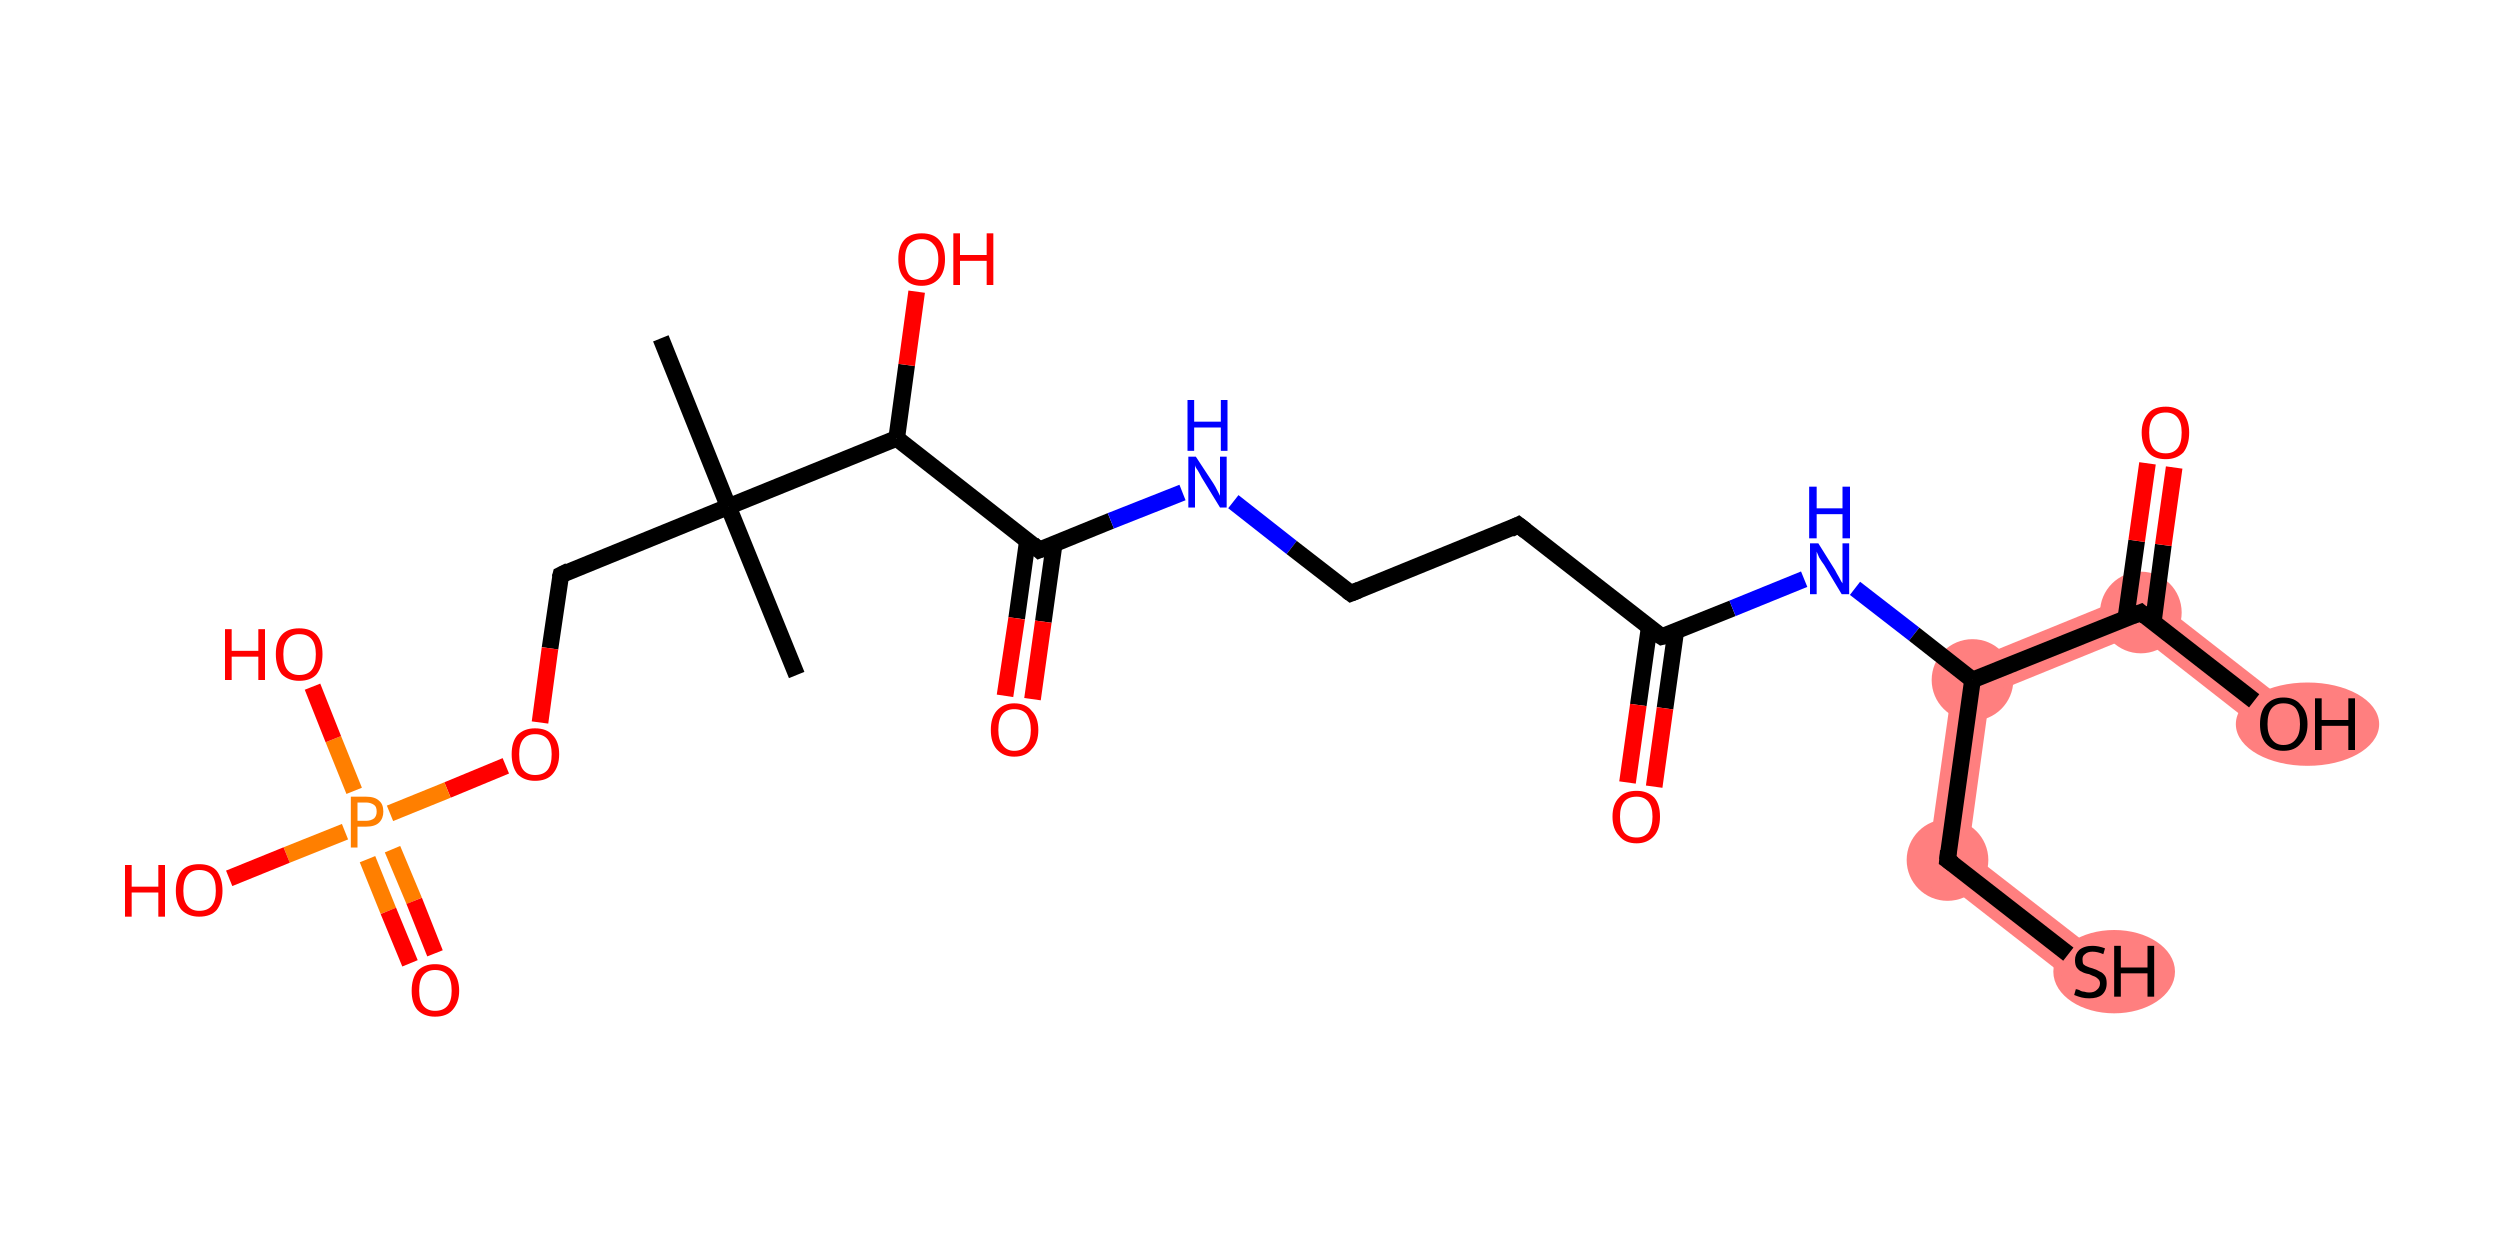 <?xml version='1.0' encoding='iso-8859-1'?>
<svg version='1.1' baseProfile='full'
              xmlns='http://www.w3.org/2000/svg'
                      xmlns:rdkit='http://www.rdkit.org/xml'
                      xmlns:xlink='http://www.w3.org/1999/xlink'
                  xml:space='preserve'
width='300px' height='150px' viewBox='0 0 300 150'>
<!-- END OF HEADER -->
<rect style='opacity:1.0;fill:#FFFFFF;stroke:none' width='300.0' height='150.0' x='0.0' y='0.0'> </rect>
<path class='bond-19 atom-19 atom-20' d='M 234.6,80.0 L 238.8,83.3 L 236.2,102.2 L 231.2,104.2 Z' style='fill:#FF7F7F;fill-rule:evenodd;fill-opacity:1;stroke:#FF7F7F;stroke-width:0.0px;stroke-linecap:butt;stroke-linejoin:miter;stroke-opacity:1;' />
<path class='bond-21 atom-19 atom-22' d='M 257.2,70.8 L 256.5,76.1 L 238.8,83.3 L 234.6,80.0 Z' style='fill:#FF7F7F;fill-rule:evenodd;fill-opacity:1;stroke:#FF7F7F;stroke-width:0.0px;stroke-linecap:butt;stroke-linejoin:miter;stroke-opacity:1;' />
<path class='bond-20 atom-20 atom-21' d='M 236.2,102.2 L 252.3,114.7 L 249.4,118.4 L 231.2,104.2 Z' style='fill:#FF7F7F;fill-rule:evenodd;fill-opacity:1;stroke:#FF7F7F;stroke-width:0.0px;stroke-linecap:butt;stroke-linejoin:miter;stroke-opacity:1;' />
<path class='bond-23 atom-22 atom-24' d='M 257.2,70.8 L 275.4,85.0 L 272.6,88.7 L 256.5,76.1 Z' style='fill:#FF7F7F;fill-rule:evenodd;fill-opacity:1;stroke:#FF7F7F;stroke-width:0.0px;stroke-linecap:butt;stroke-linejoin:miter;stroke-opacity:1;' />
<ellipse cx='236.7' cy='81.6' rx='4.4' ry='4.4' class='atom-19'  style='fill:#FF7F7F;fill-rule:evenodd;stroke:#FF7F7F;stroke-width:1.0px;stroke-linecap:butt;stroke-linejoin:miter;stroke-opacity:1' />
<ellipse cx='233.7' cy='103.2' rx='4.4' ry='4.4' class='atom-20'  style='fill:#FF7F7F;fill-rule:evenodd;stroke:#FF7F7F;stroke-width:1.0px;stroke-linecap:butt;stroke-linejoin:miter;stroke-opacity:1' />
<ellipse cx='253.7' cy='116.6' rx='6.8' ry='4.5' class='atom-21'  style='fill:#FF7F7F;fill-rule:evenodd;stroke:#FF7F7F;stroke-width:1.0px;stroke-linecap:butt;stroke-linejoin:miter;stroke-opacity:1' />
<ellipse cx='256.9' cy='73.5' rx='4.4' ry='4.4' class='atom-22'  style='fill:#FF7F7F;fill-rule:evenodd;stroke:#FF7F7F;stroke-width:1.0px;stroke-linecap:butt;stroke-linejoin:miter;stroke-opacity:1' />
<ellipse cx='276.9' cy='86.9' rx='8.1' ry='4.5' class='atom-24'  style='fill:#FF7F7F;fill-rule:evenodd;stroke:#FF7F7F;stroke-width:1.0px;stroke-linecap:butt;stroke-linejoin:miter;stroke-opacity:1' />
<path class='bond-0 atom-0 atom-1' d='M 79.3,40.6 L 87.4,60.8' style='fill:none;fill-rule:evenodd;stroke:#000000;stroke-width:2.0px;stroke-linecap:butt;stroke-linejoin:miter;stroke-opacity:1' />
<path class='bond-1 atom-1 atom-2' d='M 87.4,60.8 L 95.6,81.0' style='fill:none;fill-rule:evenodd;stroke:#000000;stroke-width:2.0px;stroke-linecap:butt;stroke-linejoin:miter;stroke-opacity:1' />
<path class='bond-2 atom-1 atom-3' d='M 87.4,60.8 L 67.3,69.0' style='fill:none;fill-rule:evenodd;stroke:#000000;stroke-width:2.0px;stroke-linecap:butt;stroke-linejoin:miter;stroke-opacity:1' />
<path class='bond-3 atom-3 atom-4' d='M 67.3,69.0 L 66.0,77.8' style='fill:none;fill-rule:evenodd;stroke:#000000;stroke-width:2.0px;stroke-linecap:butt;stroke-linejoin:miter;stroke-opacity:1' />
<path class='bond-3 atom-3 atom-4' d='M 66.0,77.8 L 64.8,86.7' style='fill:none;fill-rule:evenodd;stroke:#FF0000;stroke-width:2.0px;stroke-linecap:butt;stroke-linejoin:miter;stroke-opacity:1' />
<path class='bond-4 atom-4 atom-5' d='M 60.7,91.9 L 53.7,94.8' style='fill:none;fill-rule:evenodd;stroke:#FF0000;stroke-width:2.0px;stroke-linecap:butt;stroke-linejoin:miter;stroke-opacity:1' />
<path class='bond-4 atom-4 atom-5' d='M 53.7,94.8 L 46.8,97.6' style='fill:none;fill-rule:evenodd;stroke:#FF7F00;stroke-width:2.0px;stroke-linecap:butt;stroke-linejoin:miter;stroke-opacity:1' />
<path class='bond-5 atom-5 atom-6' d='M 44.1,103.1 L 46.6,109.3' style='fill:none;fill-rule:evenodd;stroke:#FF7F00;stroke-width:2.0px;stroke-linecap:butt;stroke-linejoin:miter;stroke-opacity:1' />
<path class='bond-5 atom-5 atom-6' d='M 46.6,109.3 L 49.2,115.6' style='fill:none;fill-rule:evenodd;stroke:#FF0000;stroke-width:2.0px;stroke-linecap:butt;stroke-linejoin:miter;stroke-opacity:1' />
<path class='bond-5 atom-5 atom-6' d='M 47.1,101.9 L 49.7,108.1' style='fill:none;fill-rule:evenodd;stroke:#FF7F00;stroke-width:2.0px;stroke-linecap:butt;stroke-linejoin:miter;stroke-opacity:1' />
<path class='bond-5 atom-5 atom-6' d='M 49.7,108.1 L 52.2,114.4' style='fill:none;fill-rule:evenodd;stroke:#FF0000;stroke-width:2.0px;stroke-linecap:butt;stroke-linejoin:miter;stroke-opacity:1' />
<path class='bond-6 atom-5 atom-7' d='M 42.5,94.9 L 40.0,88.7' style='fill:none;fill-rule:evenodd;stroke:#FF7F00;stroke-width:2.0px;stroke-linecap:butt;stroke-linejoin:miter;stroke-opacity:1' />
<path class='bond-6 atom-5 atom-7' d='M 40.0,88.7 L 37.5,82.4' style='fill:none;fill-rule:evenodd;stroke:#FF0000;stroke-width:2.0px;stroke-linecap:butt;stroke-linejoin:miter;stroke-opacity:1' />
<path class='bond-7 atom-5 atom-8' d='M 41.4,99.8 L 34.4,102.6' style='fill:none;fill-rule:evenodd;stroke:#FF7F00;stroke-width:2.0px;stroke-linecap:butt;stroke-linejoin:miter;stroke-opacity:1' />
<path class='bond-7 atom-5 atom-8' d='M 34.4,102.6 L 27.5,105.4' style='fill:none;fill-rule:evenodd;stroke:#FF0000;stroke-width:2.0px;stroke-linecap:butt;stroke-linejoin:miter;stroke-opacity:1' />
<path class='bond-8 atom-1 atom-9' d='M 87.4,60.8 L 107.6,52.6' style='fill:none;fill-rule:evenodd;stroke:#000000;stroke-width:2.0px;stroke-linecap:butt;stroke-linejoin:miter;stroke-opacity:1' />
<path class='bond-9 atom-9 atom-10' d='M 107.6,52.6 L 108.8,43.8' style='fill:none;fill-rule:evenodd;stroke:#000000;stroke-width:2.0px;stroke-linecap:butt;stroke-linejoin:miter;stroke-opacity:1' />
<path class='bond-9 atom-9 atom-10' d='M 108.8,43.8 L 110.0,35.0' style='fill:none;fill-rule:evenodd;stroke:#FF0000;stroke-width:2.0px;stroke-linecap:butt;stroke-linejoin:miter;stroke-opacity:1' />
<path class='bond-10 atom-9 atom-11' d='M 107.6,52.6 L 124.7,66.0' style='fill:none;fill-rule:evenodd;stroke:#000000;stroke-width:2.0px;stroke-linecap:butt;stroke-linejoin:miter;stroke-opacity:1' />
<path class='bond-11 atom-11 atom-12' d='M 123.3,64.8 L 122.0,74.2' style='fill:none;fill-rule:evenodd;stroke:#000000;stroke-width:2.0px;stroke-linecap:butt;stroke-linejoin:miter;stroke-opacity:1' />
<path class='bond-11 atom-11 atom-12' d='M 122.0,74.2 L 120.6,83.5' style='fill:none;fill-rule:evenodd;stroke:#FF0000;stroke-width:2.0px;stroke-linecap:butt;stroke-linejoin:miter;stroke-opacity:1' />
<path class='bond-11 atom-11 atom-12' d='M 126.5,65.3 L 125.2,74.6' style='fill:none;fill-rule:evenodd;stroke:#000000;stroke-width:2.0px;stroke-linecap:butt;stroke-linejoin:miter;stroke-opacity:1' />
<path class='bond-11 atom-11 atom-12' d='M 125.2,74.6 L 123.9,83.9' style='fill:none;fill-rule:evenodd;stroke:#FF0000;stroke-width:2.0px;stroke-linecap:butt;stroke-linejoin:miter;stroke-opacity:1' />
<path class='bond-12 atom-11 atom-13' d='M 124.7,66.0 L 133.3,62.5' style='fill:none;fill-rule:evenodd;stroke:#000000;stroke-width:2.0px;stroke-linecap:butt;stroke-linejoin:miter;stroke-opacity:1' />
<path class='bond-12 atom-11 atom-13' d='M 133.3,62.5 L 141.9,59.1' style='fill:none;fill-rule:evenodd;stroke:#0000FF;stroke-width:2.0px;stroke-linecap:butt;stroke-linejoin:miter;stroke-opacity:1' />
<path class='bond-13 atom-13 atom-14' d='M 148.0,60.2 L 155.0,65.7' style='fill:none;fill-rule:evenodd;stroke:#0000FF;stroke-width:2.0px;stroke-linecap:butt;stroke-linejoin:miter;stroke-opacity:1' />
<path class='bond-13 atom-13 atom-14' d='M 155.0,65.7 L 162.1,71.2' style='fill:none;fill-rule:evenodd;stroke:#000000;stroke-width:2.0px;stroke-linecap:butt;stroke-linejoin:miter;stroke-opacity:1' />
<path class='bond-14 atom-14 atom-15' d='M 162.1,71.2 L 182.2,63.0' style='fill:none;fill-rule:evenodd;stroke:#000000;stroke-width:2.0px;stroke-linecap:butt;stroke-linejoin:miter;stroke-opacity:1' />
<path class='bond-15 atom-15 atom-16' d='M 182.2,63.0 L 199.4,76.4' style='fill:none;fill-rule:evenodd;stroke:#000000;stroke-width:2.0px;stroke-linecap:butt;stroke-linejoin:miter;stroke-opacity:1' />
<path class='bond-16 atom-16 atom-17' d='M 197.9,75.3 L 196.6,84.6' style='fill:none;fill-rule:evenodd;stroke:#000000;stroke-width:2.0px;stroke-linecap:butt;stroke-linejoin:miter;stroke-opacity:1' />
<path class='bond-16 atom-16 atom-17' d='M 196.6,84.6 L 195.3,93.9' style='fill:none;fill-rule:evenodd;stroke:#FF0000;stroke-width:2.0px;stroke-linecap:butt;stroke-linejoin:miter;stroke-opacity:1' />
<path class='bond-16 atom-16 atom-17' d='M 201.1,75.7 L 199.8,85.0' style='fill:none;fill-rule:evenodd;stroke:#000000;stroke-width:2.0px;stroke-linecap:butt;stroke-linejoin:miter;stroke-opacity:1' />
<path class='bond-16 atom-16 atom-17' d='M 199.8,85.0 L 198.5,94.4' style='fill:none;fill-rule:evenodd;stroke:#FF0000;stroke-width:2.0px;stroke-linecap:butt;stroke-linejoin:miter;stroke-opacity:1' />
<path class='bond-17 atom-16 atom-18' d='M 199.4,76.4 L 207.9,73.0' style='fill:none;fill-rule:evenodd;stroke:#000000;stroke-width:2.0px;stroke-linecap:butt;stroke-linejoin:miter;stroke-opacity:1' />
<path class='bond-17 atom-16 atom-18' d='M 207.9,73.0 L 216.5,69.5' style='fill:none;fill-rule:evenodd;stroke:#0000FF;stroke-width:2.0px;stroke-linecap:butt;stroke-linejoin:miter;stroke-opacity:1' />
<path class='bond-18 atom-18 atom-19' d='M 222.6,70.6 L 229.7,76.1' style='fill:none;fill-rule:evenodd;stroke:#0000FF;stroke-width:2.0px;stroke-linecap:butt;stroke-linejoin:miter;stroke-opacity:1' />
<path class='bond-18 atom-18 atom-19' d='M 229.7,76.1 L 236.7,81.6' style='fill:none;fill-rule:evenodd;stroke:#000000;stroke-width:2.0px;stroke-linecap:butt;stroke-linejoin:miter;stroke-opacity:1' />
<path class='bond-19 atom-19 atom-20' d='M 236.7,81.6 L 233.7,103.2' style='fill:none;fill-rule:evenodd;stroke:#000000;stroke-width:2.0px;stroke-linecap:butt;stroke-linejoin:miter;stroke-opacity:1' />
<path class='bond-20 atom-20 atom-21' d='M 233.7,103.2 L 248.2,114.5' style='fill:none;fill-rule:evenodd;stroke:#000000;stroke-width:2.0px;stroke-linecap:butt;stroke-linejoin:miter;stroke-opacity:1' />
<path class='bond-21 atom-19 atom-22' d='M 236.7,81.6 L 256.9,73.5' style='fill:none;fill-rule:evenodd;stroke:#000000;stroke-width:2.0px;stroke-linecap:butt;stroke-linejoin:miter;stroke-opacity:1' />
<path class='bond-22 atom-22 atom-23' d='M 258.4,74.6 L 259.6,65.4' style='fill:none;fill-rule:evenodd;stroke:#000000;stroke-width:2.0px;stroke-linecap:butt;stroke-linejoin:miter;stroke-opacity:1' />
<path class='bond-22 atom-22 atom-23' d='M 259.6,65.4 L 260.9,56.1' style='fill:none;fill-rule:evenodd;stroke:#FF0000;stroke-width:2.0px;stroke-linecap:butt;stroke-linejoin:miter;stroke-opacity:1' />
<path class='bond-22 atom-22 atom-23' d='M 255.1,74.2 L 256.4,64.9' style='fill:none;fill-rule:evenodd;stroke:#000000;stroke-width:2.0px;stroke-linecap:butt;stroke-linejoin:miter;stroke-opacity:1' />
<path class='bond-22 atom-22 atom-23' d='M 256.4,64.9 L 257.7,55.6' style='fill:none;fill-rule:evenodd;stroke:#FF0000;stroke-width:2.0px;stroke-linecap:butt;stroke-linejoin:miter;stroke-opacity:1' />
<path class='bond-23 atom-22 atom-24' d='M 256.9,73.5 L 270.5,84.1' style='fill:none;fill-rule:evenodd;stroke:#000000;stroke-width:2.0px;stroke-linecap:butt;stroke-linejoin:miter;stroke-opacity:1' />
<path d='M 68.3,68.5 L 67.3,69.0 L 67.2,69.4' style='fill:none;stroke:#000000;stroke-width:2.0px;stroke-linecap:butt;stroke-linejoin:miter;stroke-opacity:1;' />
<path d='M 123.9,65.3 L 124.7,66.0 L 125.2,65.8' style='fill:none;stroke:#000000;stroke-width:2.0px;stroke-linecap:butt;stroke-linejoin:miter;stroke-opacity:1;' />
<path d='M 161.7,70.9 L 162.1,71.2 L 163.1,70.8' style='fill:none;stroke:#000000;stroke-width:2.0px;stroke-linecap:butt;stroke-linejoin:miter;stroke-opacity:1;' />
<path d='M 181.2,63.5 L 182.2,63.0 L 183.1,63.7' style='fill:none;stroke:#000000;stroke-width:2.0px;stroke-linecap:butt;stroke-linejoin:miter;stroke-opacity:1;' />
<path d='M 198.5,75.8 L 199.4,76.4 L 199.8,76.3' style='fill:none;stroke:#000000;stroke-width:2.0px;stroke-linecap:butt;stroke-linejoin:miter;stroke-opacity:1;' />
<path d='M 233.8,102.1 L 233.7,103.2 L 234.4,103.7' style='fill:none;stroke:#000000;stroke-width:2.0px;stroke-linecap:butt;stroke-linejoin:miter;stroke-opacity:1;' />
<path d='M 255.9,73.9 L 256.9,73.5 L 257.5,74.0' style='fill:none;stroke:#000000;stroke-width:2.0px;stroke-linecap:butt;stroke-linejoin:miter;stroke-opacity:1;' />
<path class='atom-4' d='M 61.4 90.5
Q 61.4 89.0, 62.1 88.2
Q 62.9 87.4, 64.2 87.4
Q 65.6 87.4, 66.3 88.2
Q 67.1 89.0, 67.1 90.5
Q 67.1 92.0, 66.3 92.9
Q 65.6 93.7, 64.2 93.7
Q 62.9 93.7, 62.1 92.9
Q 61.4 92.0, 61.4 90.5
M 64.2 93.0
Q 65.2 93.0, 65.7 92.4
Q 66.2 91.8, 66.2 90.5
Q 66.2 89.3, 65.7 88.7
Q 65.2 88.1, 64.2 88.1
Q 63.3 88.1, 62.8 88.7
Q 62.3 89.3, 62.3 90.5
Q 62.3 91.8, 62.8 92.4
Q 63.3 93.0, 64.2 93.0
' fill='#FF0000'/>
<path class='atom-5' d='M 43.9 95.6
Q 45.0 95.6, 45.5 96.1
Q 46.0 96.5, 46.0 97.4
Q 46.0 98.2, 45.5 98.7
Q 45.0 99.2, 43.9 99.2
L 42.9 99.2
L 42.9 101.7
L 42.1 101.7
L 42.1 95.6
L 43.9 95.6
M 43.9 98.5
Q 44.5 98.5, 44.9 98.2
Q 45.2 97.9, 45.2 97.4
Q 45.2 96.8, 44.9 96.6
Q 44.5 96.3, 43.9 96.3
L 42.9 96.3
L 42.9 98.5
L 43.9 98.5
' fill='#FF7F00'/>
<path class='atom-6' d='M 49.4 118.9
Q 49.4 117.4, 50.1 116.5
Q 50.9 115.7, 52.2 115.7
Q 53.6 115.7, 54.3 116.5
Q 55.1 117.4, 55.1 118.9
Q 55.1 120.3, 54.3 121.2
Q 53.6 122.0, 52.2 122.0
Q 50.9 122.0, 50.1 121.2
Q 49.4 120.4, 49.4 118.9
M 52.2 121.3
Q 53.2 121.3, 53.7 120.7
Q 54.2 120.1, 54.2 118.9
Q 54.2 117.6, 53.7 117.0
Q 53.2 116.4, 52.2 116.4
Q 51.3 116.4, 50.8 117.0
Q 50.3 117.6, 50.3 118.9
Q 50.3 120.1, 50.8 120.7
Q 51.3 121.3, 52.2 121.3
' fill='#FF0000'/>
<path class='atom-7' d='M 27.0 75.5
L 27.8 75.5
L 27.8 78.1
L 31.0 78.1
L 31.0 75.5
L 31.8 75.5
L 31.8 81.6
L 31.0 81.6
L 31.0 78.8
L 27.8 78.8
L 27.8 81.6
L 27.0 81.6
L 27.0 75.5
' fill='#FF0000'/>
<path class='atom-7' d='M 33.1 78.5
Q 33.1 77.0, 33.8 76.2
Q 34.5 75.4, 35.9 75.4
Q 37.3 75.4, 38.0 76.2
Q 38.7 77.0, 38.7 78.5
Q 38.7 80.0, 38.0 80.9
Q 37.3 81.7, 35.9 81.7
Q 34.6 81.7, 33.8 80.9
Q 33.1 80.0, 33.1 78.5
M 35.9 81.0
Q 36.9 81.0, 37.4 80.4
Q 37.9 79.8, 37.9 78.5
Q 37.9 77.3, 37.4 76.7
Q 36.9 76.1, 35.9 76.1
Q 35.0 76.1, 34.5 76.7
Q 34.0 77.3, 34.0 78.5
Q 34.0 79.8, 34.5 80.4
Q 35.0 81.0, 35.9 81.0
' fill='#FF0000'/>
<path class='atom-8' d='M 15.0 103.8
L 15.8 103.8
L 15.8 106.4
L 19.0 106.4
L 19.0 103.8
L 19.8 103.8
L 19.8 110.0
L 19.0 110.0
L 19.0 107.1
L 15.8 107.1
L 15.8 110.0
L 15.0 110.0
L 15.0 103.8
' fill='#FF0000'/>
<path class='atom-8' d='M 21.1 106.9
Q 21.1 105.4, 21.8 104.5
Q 22.5 103.7, 23.9 103.7
Q 25.3 103.7, 26.0 104.5
Q 26.7 105.4, 26.7 106.9
Q 26.7 108.3, 26.0 109.2
Q 25.3 110.0, 23.9 110.0
Q 22.6 110.0, 21.8 109.2
Q 21.1 108.4, 21.1 106.9
M 23.9 109.3
Q 24.9 109.3, 25.4 108.7
Q 25.9 108.1, 25.9 106.9
Q 25.9 105.6, 25.4 105.0
Q 24.9 104.4, 23.9 104.4
Q 23.0 104.4, 22.5 105.0
Q 22.0 105.6, 22.0 106.9
Q 22.0 108.1, 22.5 108.7
Q 23.0 109.3, 23.9 109.3
' fill='#FF0000'/>
<path class='atom-10' d='M 107.8 31.1
Q 107.8 29.6, 108.5 28.8
Q 109.2 28.0, 110.6 28.0
Q 112.0 28.0, 112.7 28.8
Q 113.4 29.6, 113.4 31.1
Q 113.4 32.6, 112.7 33.4
Q 111.9 34.3, 110.6 34.3
Q 109.2 34.3, 108.5 33.4
Q 107.8 32.6, 107.8 31.1
M 110.6 33.6
Q 111.5 33.6, 112.0 33.0
Q 112.6 32.3, 112.6 31.1
Q 112.6 29.9, 112.0 29.3
Q 111.5 28.7, 110.6 28.7
Q 109.7 28.7, 109.1 29.3
Q 108.6 29.9, 108.6 31.1
Q 108.6 32.3, 109.1 33.0
Q 109.7 33.6, 110.6 33.6
' fill='#FF0000'/>
<path class='atom-10' d='M 114.4 28.0
L 115.2 28.0
L 115.2 30.6
L 118.4 30.6
L 118.4 28.0
L 119.2 28.0
L 119.2 34.2
L 118.4 34.2
L 118.4 31.3
L 115.2 31.3
L 115.2 34.2
L 114.4 34.2
L 114.4 28.0
' fill='#FF0000'/>
<path class='atom-12' d='M 118.9 87.6
Q 118.9 86.1, 119.6 85.3
Q 120.4 84.4, 121.7 84.4
Q 123.1 84.4, 123.8 85.3
Q 124.6 86.1, 124.6 87.6
Q 124.6 89.1, 123.8 89.9
Q 123.1 90.8, 121.7 90.8
Q 120.4 90.8, 119.6 89.9
Q 118.9 89.1, 118.9 87.6
M 121.7 90.1
Q 122.7 90.1, 123.2 89.4
Q 123.7 88.8, 123.7 87.6
Q 123.7 86.4, 123.2 85.7
Q 122.7 85.1, 121.7 85.1
Q 120.8 85.1, 120.3 85.7
Q 119.8 86.3, 119.8 87.6
Q 119.8 88.8, 120.3 89.4
Q 120.8 90.1, 121.7 90.1
' fill='#FF0000'/>
<path class='atom-13' d='M 143.5 54.8
L 145.6 58.0
Q 145.8 58.3, 146.1 58.9
Q 146.4 59.5, 146.4 59.5
L 146.4 54.8
L 147.2 54.8
L 147.2 60.9
L 146.4 60.9
L 144.2 57.3
Q 144.0 56.9, 143.7 56.4
Q 143.4 56.0, 143.4 55.8
L 143.4 60.9
L 142.6 60.9
L 142.6 54.8
L 143.5 54.8
' fill='#0000FF'/>
<path class='atom-13' d='M 142.5 48.0
L 143.3 48.0
L 143.3 50.6
L 146.5 50.6
L 146.5 48.0
L 147.3 48.0
L 147.3 54.1
L 146.5 54.1
L 146.5 51.3
L 143.3 51.3
L 143.3 54.1
L 142.5 54.1
L 142.5 48.0
' fill='#0000FF'/>
<path class='atom-17' d='M 193.5 98.0
Q 193.5 96.5, 194.3 95.7
Q 195.0 94.9, 196.4 94.9
Q 197.7 94.9, 198.5 95.7
Q 199.2 96.5, 199.2 98.0
Q 199.2 99.5, 198.5 100.3
Q 197.7 101.2, 196.4 101.2
Q 195.0 101.2, 194.3 100.3
Q 193.5 99.5, 193.5 98.0
M 196.4 100.5
Q 197.3 100.5, 197.8 99.9
Q 198.3 99.2, 198.3 98.0
Q 198.3 96.8, 197.8 96.2
Q 197.3 95.6, 196.4 95.6
Q 195.4 95.6, 194.9 96.2
Q 194.4 96.8, 194.4 98.0
Q 194.4 99.2, 194.9 99.9
Q 195.4 100.5, 196.4 100.5
' fill='#FF0000'/>
<path class='atom-18' d='M 218.2 65.2
L 220.2 68.4
Q 220.4 68.8, 220.7 69.3
Q 221.0 69.9, 221.1 70.0
L 221.1 65.2
L 221.9 65.2
L 221.9 71.3
L 221.0 71.3
L 218.9 67.8
Q 218.6 67.4, 218.3 66.9
Q 218.1 66.4, 218.0 66.2
L 218.0 71.3
L 217.2 71.3
L 217.2 65.2
L 218.2 65.2
' fill='#0000FF'/>
<path class='atom-18' d='M 217.1 58.4
L 218.0 58.4
L 218.0 61.0
L 221.1 61.0
L 221.1 58.4
L 222.0 58.4
L 222.0 64.6
L 221.1 64.6
L 221.1 61.7
L 218.0 61.7
L 218.0 64.6
L 217.1 64.6
L 217.1 58.4
' fill='#0000FF'/>
<path class='atom-21' d='M 249.1 118.7
Q 249.2 118.7, 249.5 118.8
Q 249.8 119.0, 250.1 119.0
Q 250.4 119.1, 250.7 119.1
Q 251.3 119.1, 251.6 118.8
Q 252.0 118.5, 252.0 118.0
Q 252.0 117.7, 251.8 117.5
Q 251.6 117.3, 251.4 117.2
Q 251.1 117.1, 250.7 116.9
Q 250.1 116.8, 249.8 116.6
Q 249.5 116.5, 249.2 116.1
Q 249.0 115.8, 249.0 115.2
Q 249.0 114.5, 249.5 114.0
Q 250.1 113.5, 251.1 113.5
Q 251.8 113.5, 252.6 113.8
L 252.4 114.5
Q 251.7 114.2, 251.1 114.2
Q 250.5 114.2, 250.2 114.5
Q 249.9 114.7, 249.9 115.1
Q 249.9 115.5, 250.0 115.7
Q 250.2 115.9, 250.5 116.0
Q 250.7 116.1, 251.1 116.2
Q 251.7 116.4, 252.0 116.6
Q 252.3 116.7, 252.6 117.1
Q 252.8 117.4, 252.8 118.0
Q 252.8 118.9, 252.2 119.4
Q 251.7 119.8, 250.7 119.8
Q 250.2 119.8, 249.8 119.7
Q 249.4 119.6, 248.9 119.4
L 249.1 118.7
' fill='#000000'/>
<path class='atom-21' d='M 253.7 113.5
L 254.5 113.5
L 254.5 116.1
L 257.7 116.1
L 257.7 113.5
L 258.5 113.5
L 258.5 119.6
L 257.7 119.6
L 257.7 116.8
L 254.5 116.8
L 254.5 119.6
L 253.7 119.6
L 253.7 113.5
' fill='#000000'/>
<path class='atom-23' d='M 257.0 51.9
Q 257.0 50.5, 257.8 49.6
Q 258.5 48.8, 259.9 48.8
Q 261.2 48.8, 262.0 49.6
Q 262.7 50.5, 262.7 51.9
Q 262.7 53.4, 262.0 54.3
Q 261.2 55.1, 259.9 55.1
Q 258.5 55.1, 257.8 54.3
Q 257.0 53.4, 257.0 51.9
M 259.9 54.4
Q 260.8 54.4, 261.3 53.8
Q 261.8 53.2, 261.8 51.9
Q 261.8 50.7, 261.3 50.1
Q 260.8 49.5, 259.9 49.5
Q 258.9 49.5, 258.4 50.1
Q 257.9 50.7, 257.9 51.9
Q 257.9 53.2, 258.4 53.8
Q 258.9 54.4, 259.9 54.4
' fill='#FF0000'/>
<path class='atom-24' d='M 271.2 86.9
Q 271.2 85.4, 271.9 84.6
Q 272.7 83.7, 274.0 83.7
Q 275.4 83.7, 276.1 84.6
Q 276.9 85.4, 276.9 86.9
Q 276.9 88.4, 276.1 89.2
Q 275.4 90.1, 274.0 90.1
Q 272.7 90.1, 271.9 89.2
Q 271.2 88.4, 271.2 86.9
M 274.0 89.4
Q 275.0 89.4, 275.5 88.7
Q 276.0 88.1, 276.0 86.9
Q 276.0 85.7, 275.5 85.0
Q 275.0 84.4, 274.0 84.4
Q 273.1 84.4, 272.6 85.0
Q 272.1 85.6, 272.1 86.9
Q 272.1 88.1, 272.6 88.7
Q 273.1 89.4, 274.0 89.4
' fill='#000000'/>
<path class='atom-24' d='M 277.8 83.8
L 278.6 83.8
L 278.6 86.4
L 281.8 86.4
L 281.8 83.8
L 282.6 83.8
L 282.6 90.0
L 281.8 90.0
L 281.8 87.1
L 278.6 87.1
L 278.6 90.0
L 277.8 90.0
L 277.8 83.8
' fill='#000000'/>
</svg>

